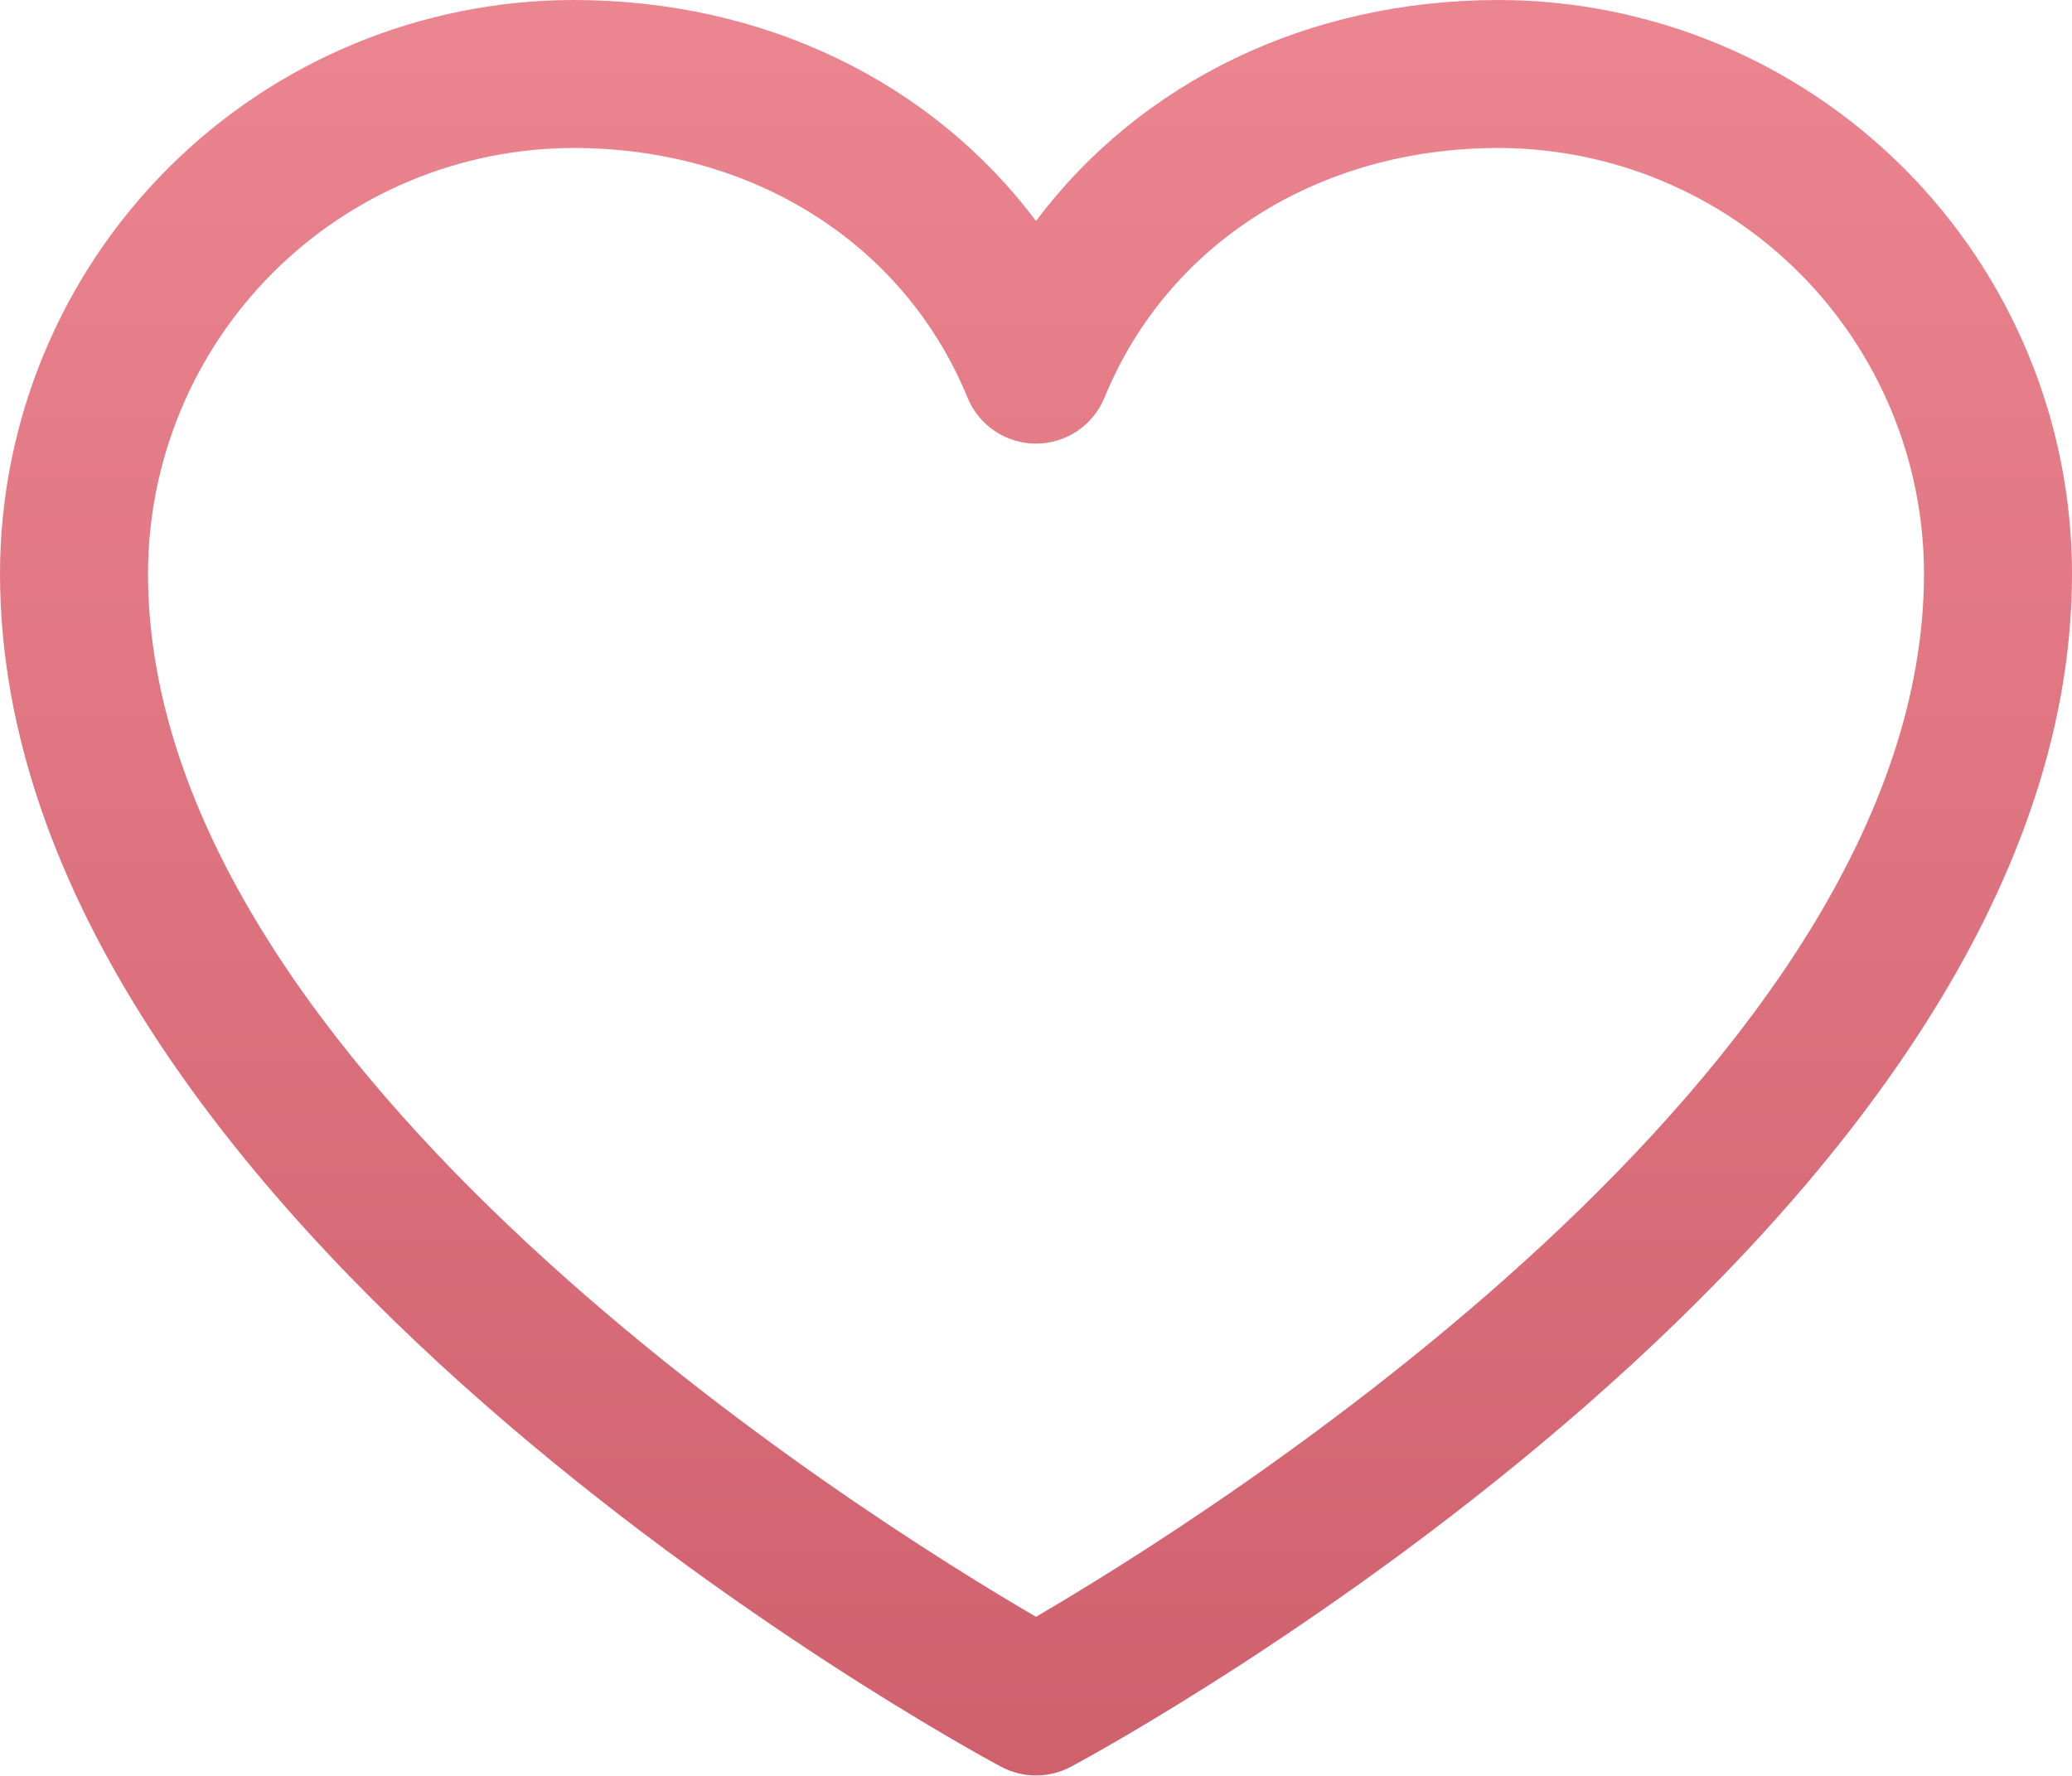 <svg width="70" height="60" viewBox="0 0 70 60" fill="none" xmlns="http://www.w3.org/2000/svg">
<path d="M50.625 0C44.172 0 38.522 2.775 35 7.466C31.478 2.775 25.828 0 19.375 0C14.238 0.006 9.313 2.049 5.681 5.681C2.049 9.313 0.006 14.238 0 19.375C0 41.25 32.434 58.956 33.816 59.688C34.18 59.883 34.587 59.986 35 59.986C35.413 59.986 35.82 59.883 36.184 59.688C37.566 58.956 70 41.25 70 19.375C69.994 14.238 67.951 9.313 64.319 5.681C60.687 2.049 55.762 0.006 50.625 0ZM35 54.625C29.294 51.3 5 36.153 5 19.375C5.005 15.564 6.521 11.911 9.216 9.216C11.911 6.521 15.564 5.005 19.375 5C25.453 5 30.556 8.238 32.688 13.438C32.876 13.896 33.196 14.288 33.608 14.564C34.02 14.84 34.504 14.988 35 14.988C35.496 14.988 35.98 14.84 36.392 14.564C36.804 14.288 37.124 13.896 37.312 13.438C39.444 8.228 44.547 5 50.625 5C54.436 5.005 58.089 6.521 60.784 9.216C63.479 11.911 64.995 15.564 65 19.375C65 36.128 40.7 51.297 35 54.625Z" fill="url(#paint0_linear_791_17166)"/>
<defs>
<linearGradient id="paint0_linear_791_17166" x1="35" y1="0" x2="35" y2="59.986" gradientUnits="userSpaceOnUse">
<stop stop-color="#EB8590"/>
<stop offset="1" stop-color="#CF616D"/>
</linearGradient>
</defs>
</svg>
